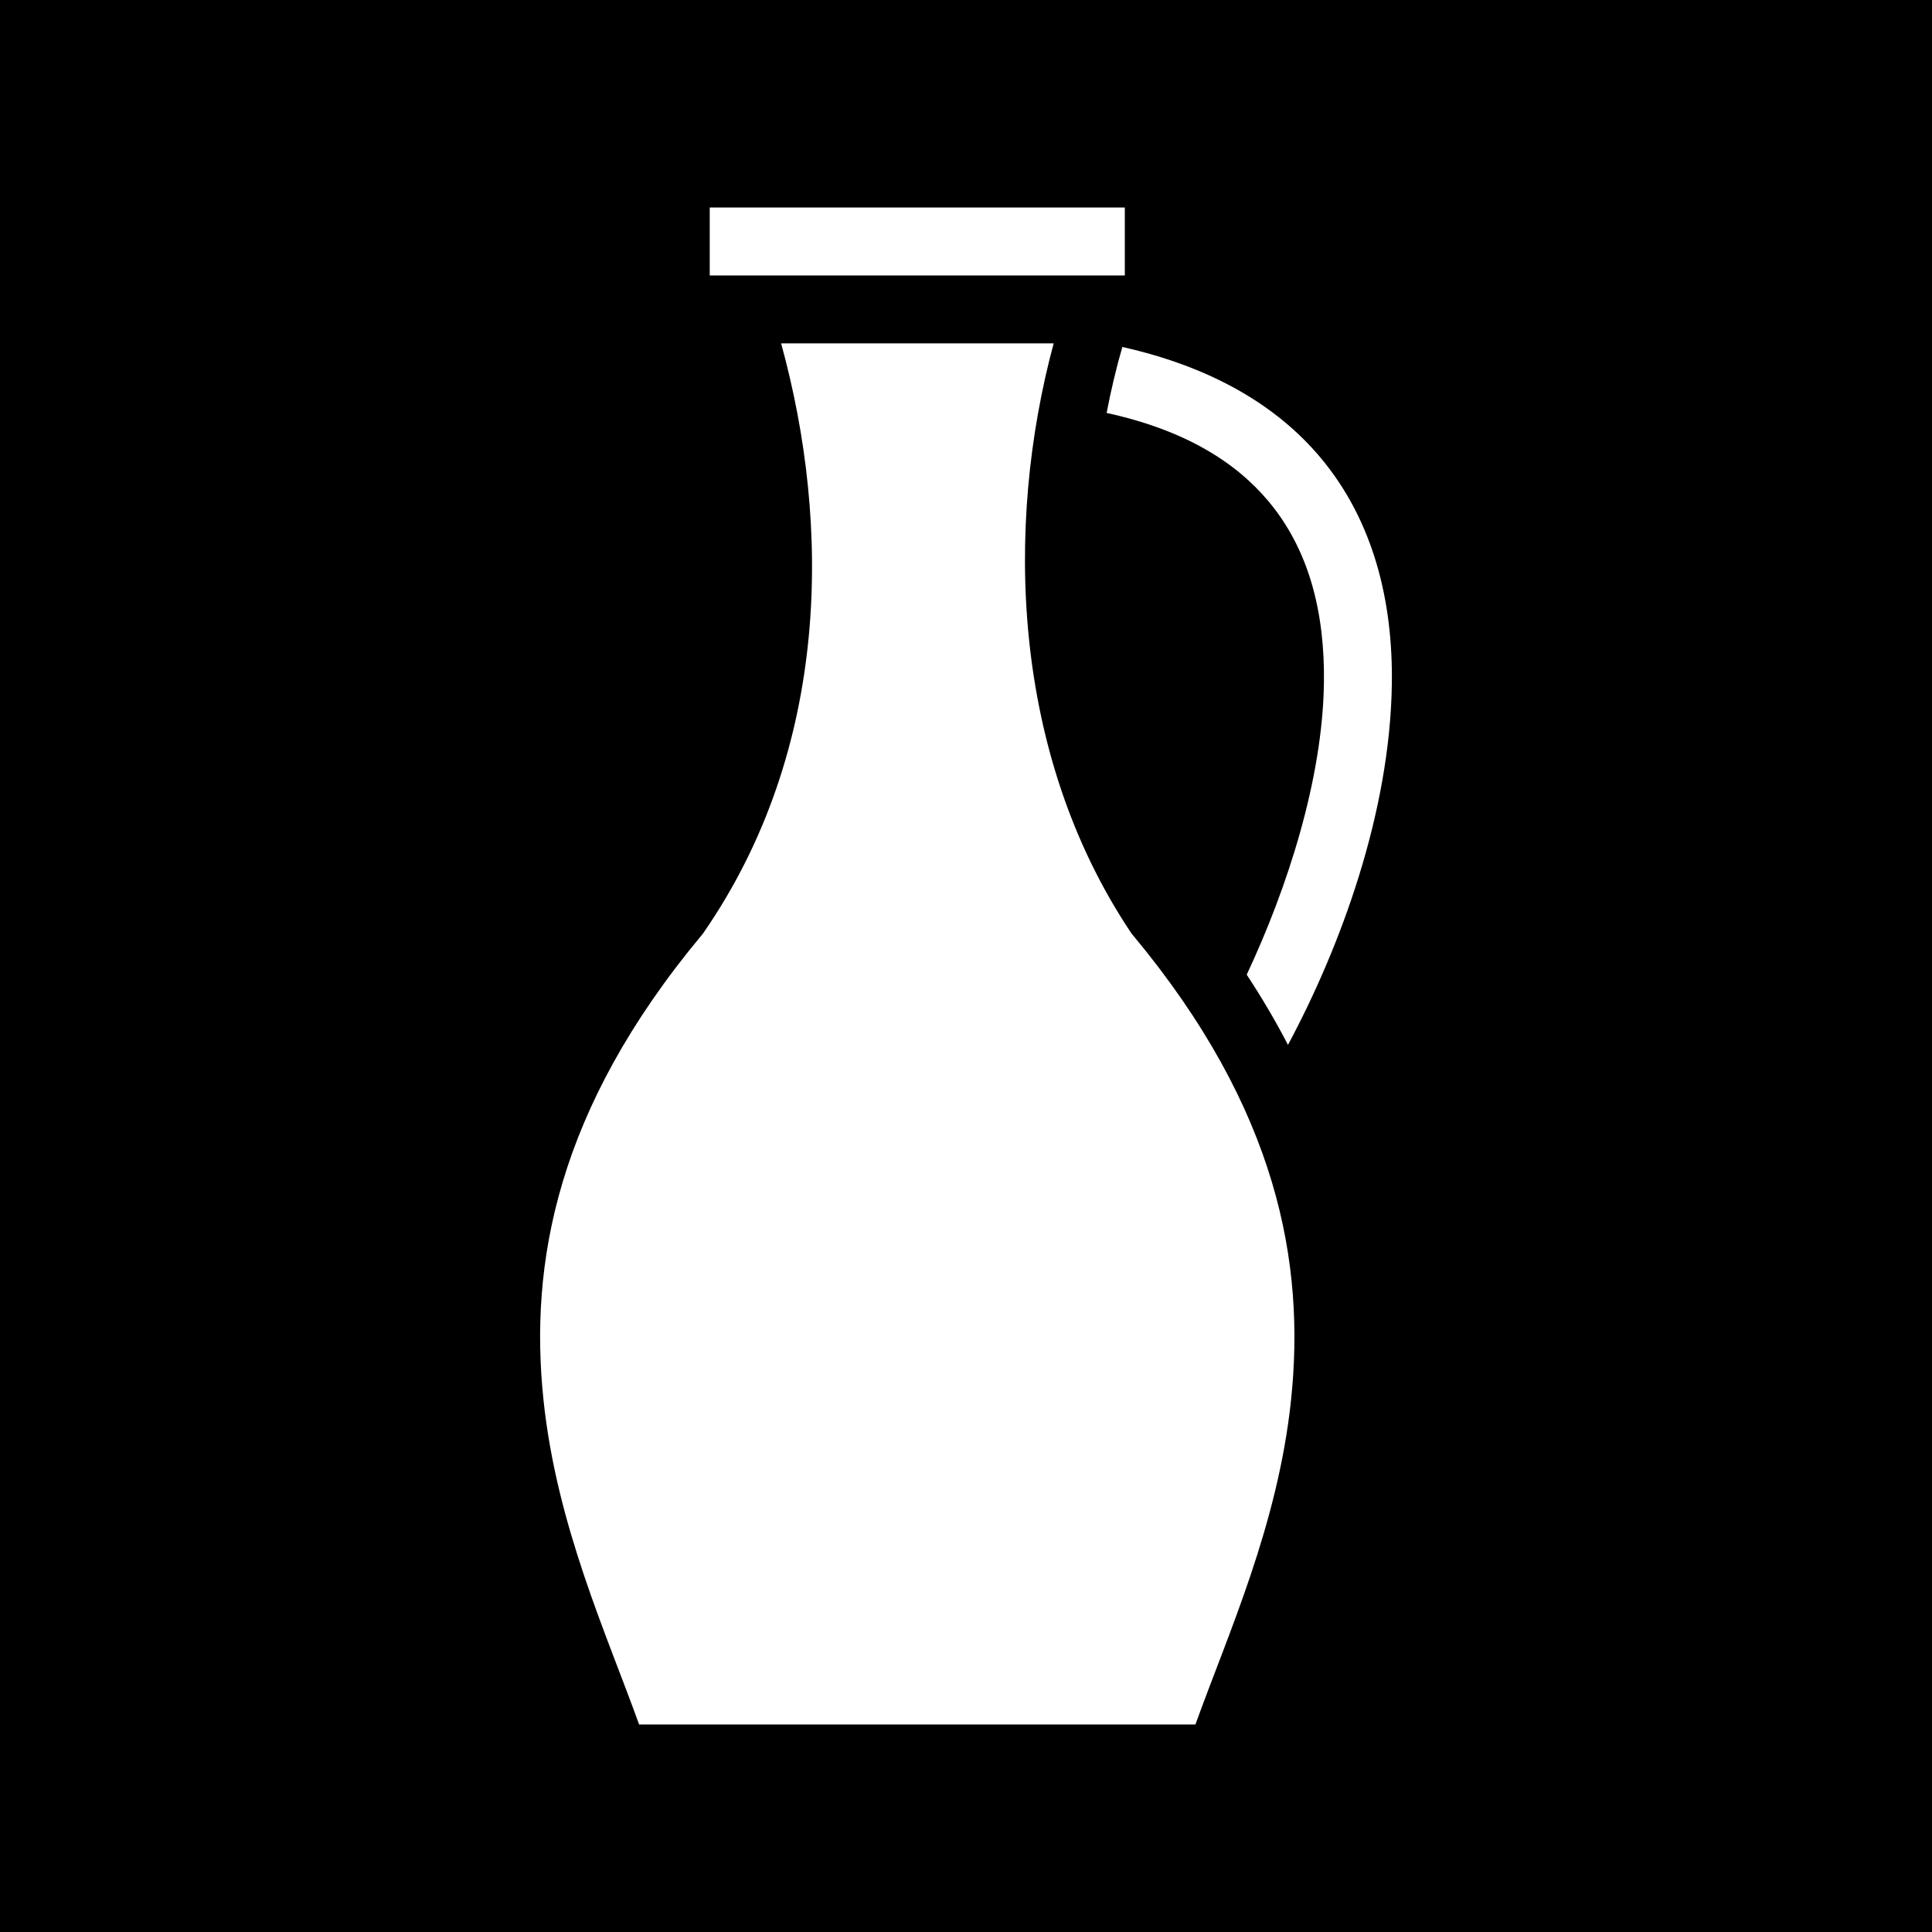 <svg xmlns="http://www.w3.org/2000/svg" viewBox="0 0 512 512" height="1em" width="1em">
  <path d="M0 0h512v512H0z"/>
  <path fill="#fff" d="M188.087 55v18h110V55h-110zm18.916 36c13.267 48.186 13.05 107.504-20.51 156.113l-.232.336-.26.312c-38.645 46.375-45.757 87.258-41.964 123.297 3.5 33.254 16.698 61.922 25.33 85.94h147.44c8.632-24.018 21.83-52.686 25.33-85.94 3.793-36.04-3.317-76.923-41.963-123.298l-.308-.37-.266-.4C268.13 199.788 266.15 139.572 279.23 91h-72.23zm90.428.953c-1.627 5.645-3.022 11.488-4.163 17.48 20.632 4.508 34.043 12.905 42.808 23.31 10.8 12.822 15.037 29.498 14.78 48.196-.354 25.68-9.735 54.496-20.463 77.36 4.116 6.255 7.75 12.46 10.935 18.6 13.874-25.895 27.054-61.406 27.526-95.712.297-21.615-4.74-43.095-19.012-60.04-11.544-13.706-28.812-23.915-52.41-29.195z"/>
</svg>
